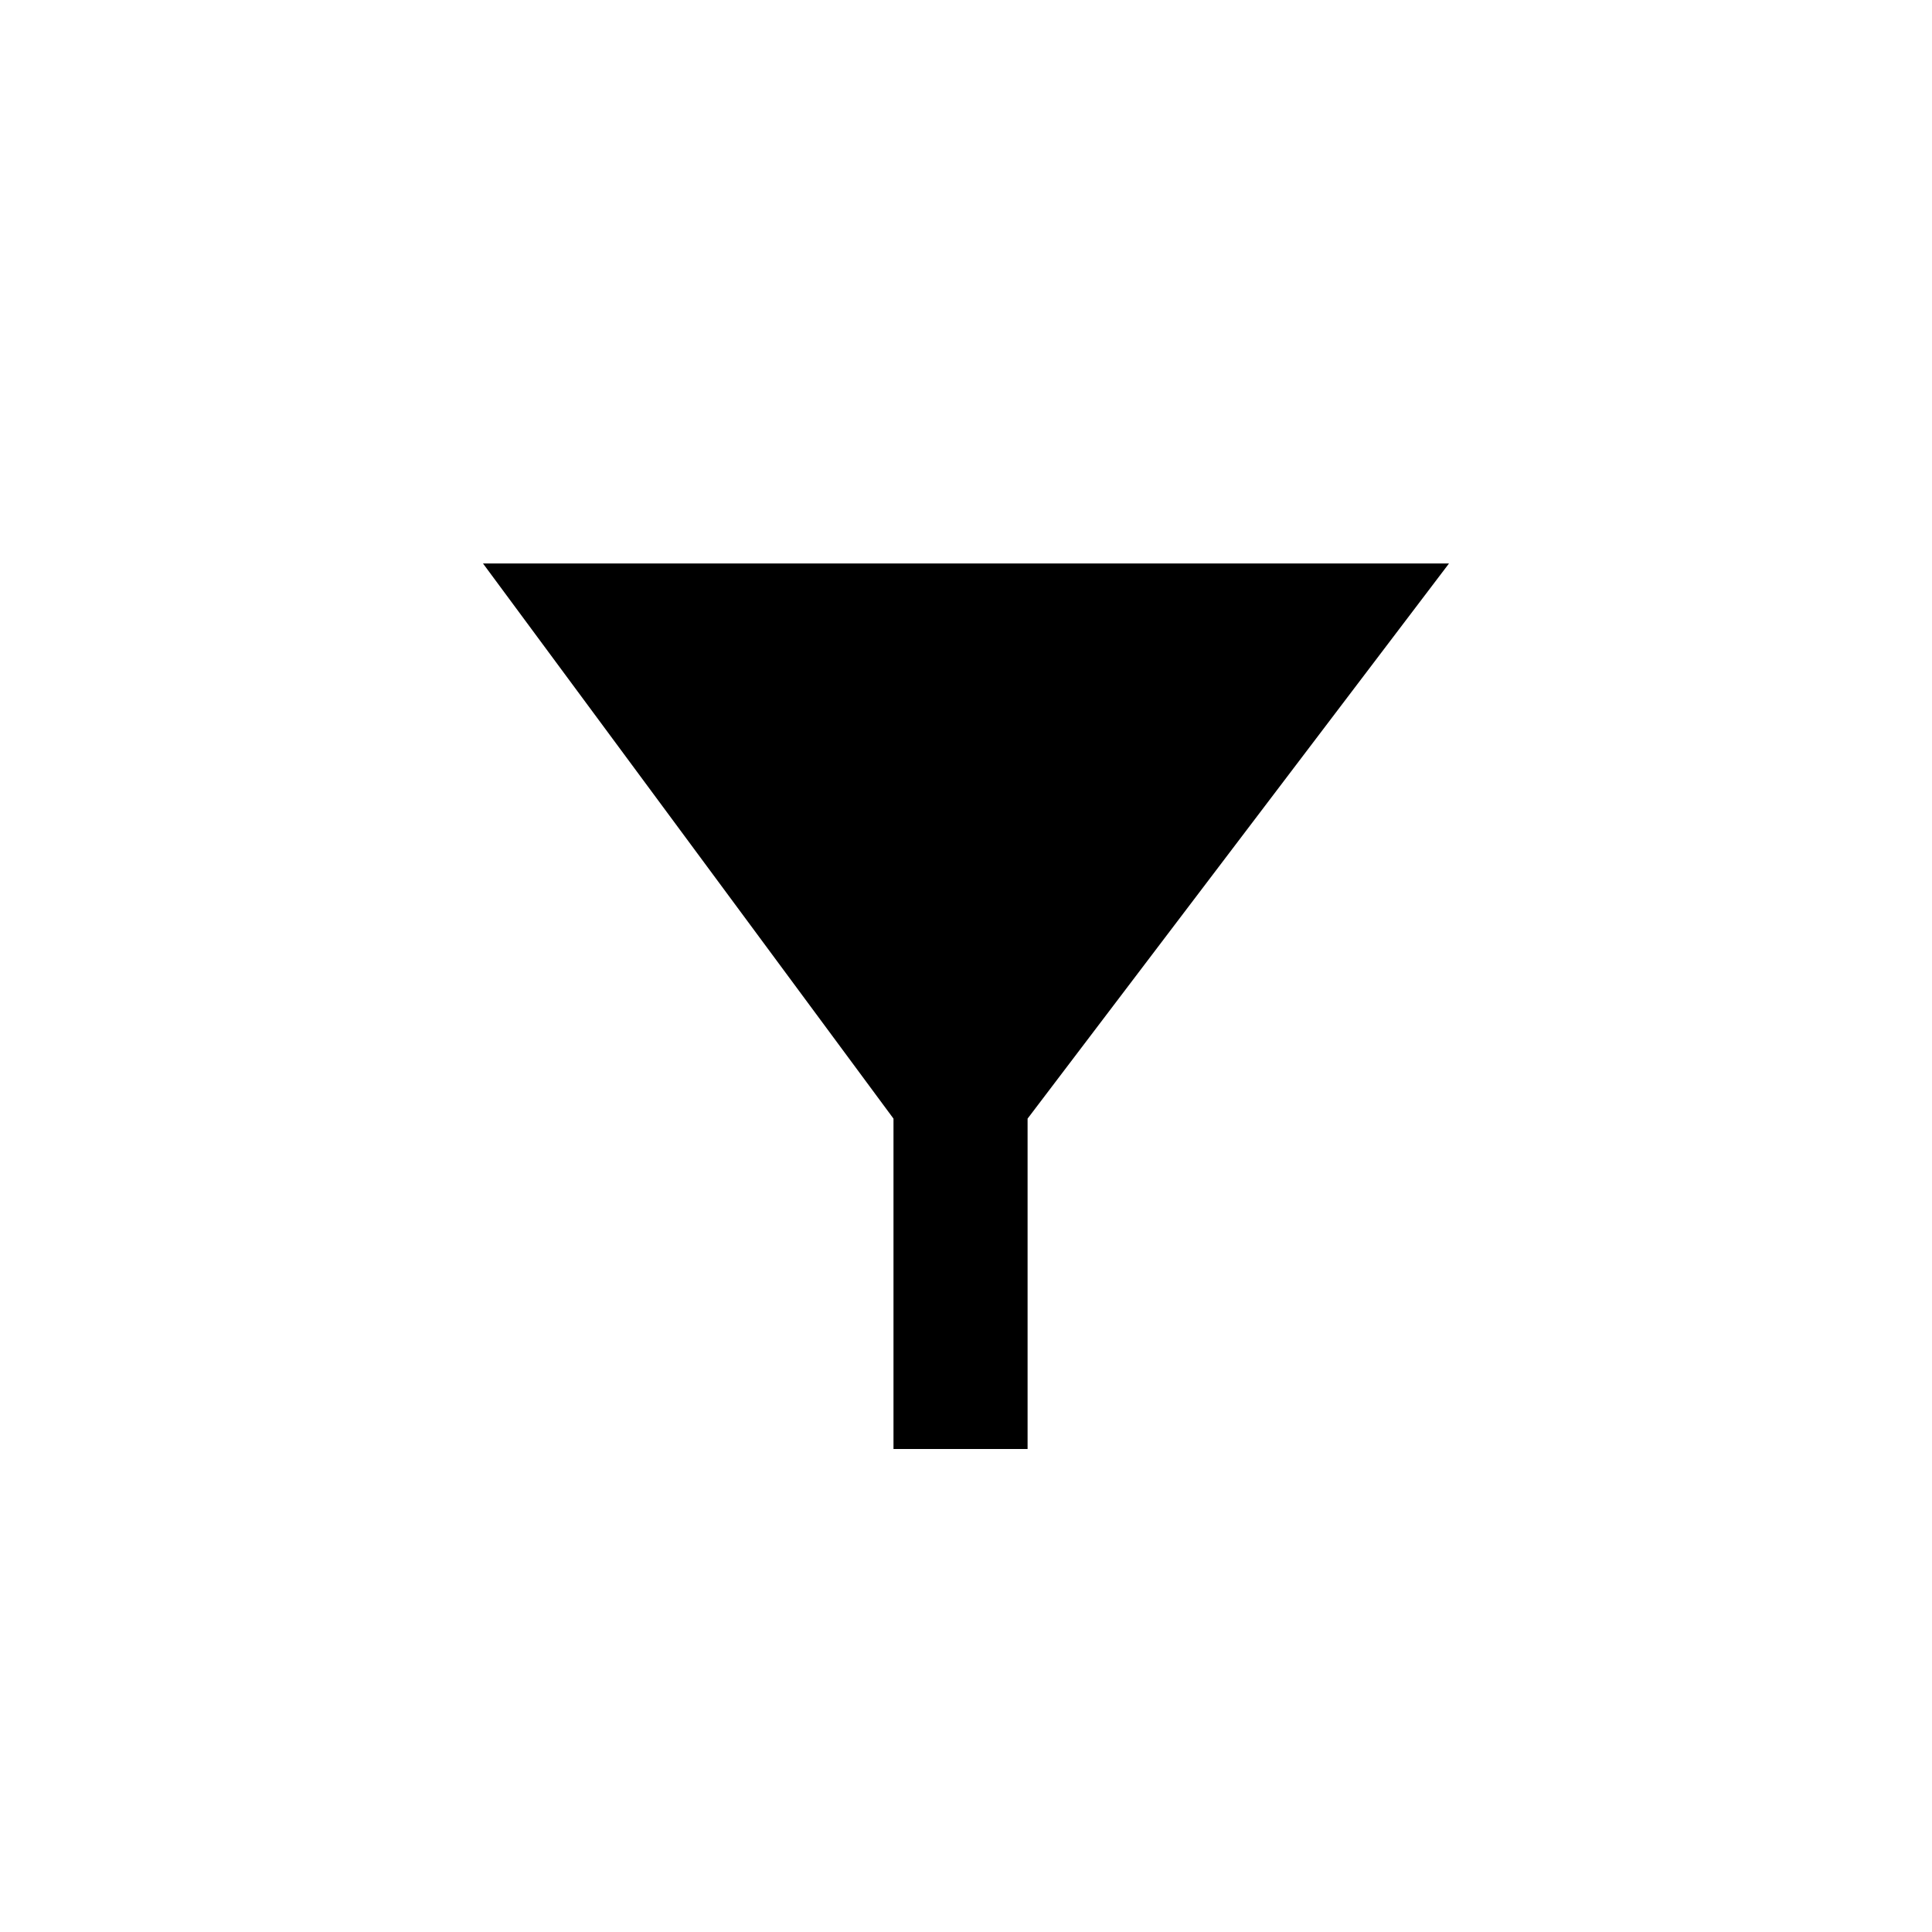 <!-- Generated by IcoMoon.io -->
<svg version="1.1" xmlns="http://www.w3.org/2000/svg" width="32" height="32" viewBox="0 0 32 32">
<title>filter</title>
<path d="M8 9.333l6.799 9.195v5.472h2.221v-5.472l6.98-9.195z"></path>
</svg>
